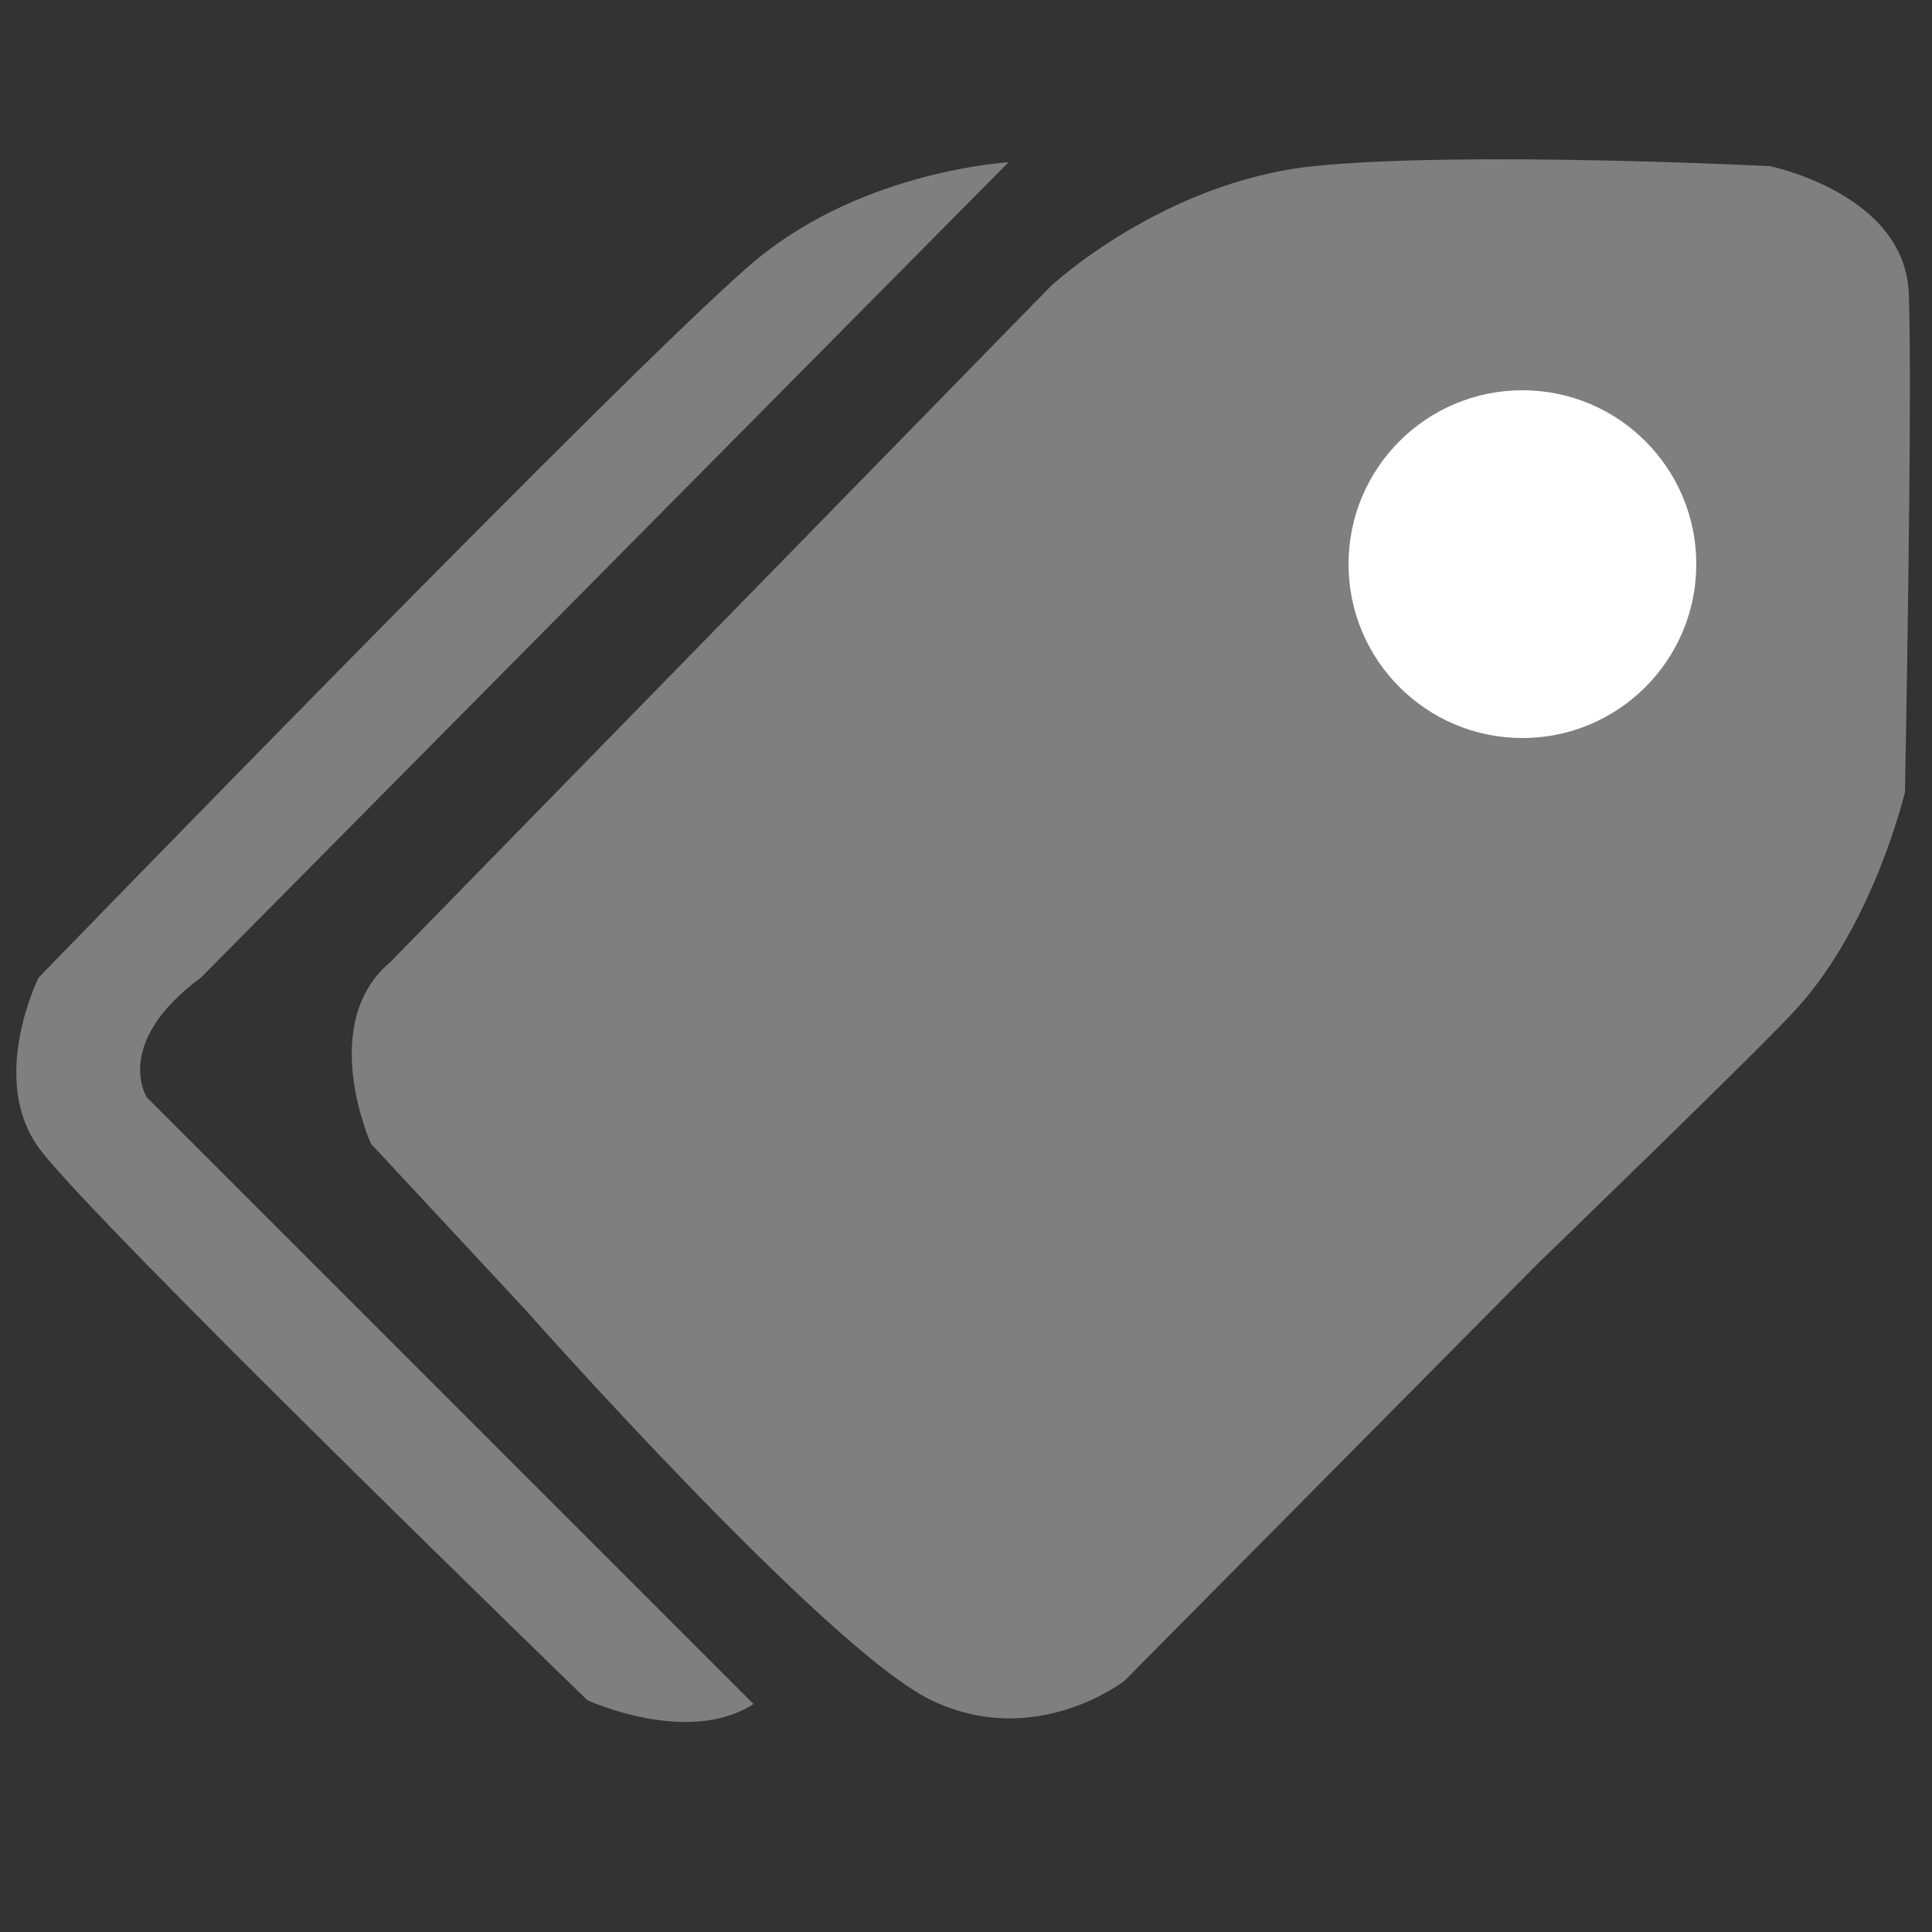 <?xml version="1.0" encoding="utf-8"?>
<!-- Generator: Adobe Illustrator 19.0.0, SVG Export Plug-In . SVG Version: 6.00 Build 0)  -->
<svg version="1.1" id="Layer_1" xmlns="http://www.w3.org/2000/svg" xmlns:xlink="http://www.w3.org/1999/xlink" x="0px" y="0px"
	 viewBox="0 0 50 50" style="enable-background:new 0 0 50 50;" xml:space="preserve">
<rect x="0" y="0" width="50" height="50" fill="#333333" stroke="none"/>
<style type="text/css">
	.st0{fill:#7F7F7F;}
	.st1{fill:#FFFFFF;}
</style>
<g id="XMLID_4_">
	<path id="XMLID_3_" class="st0" d="M10.1,24.9L27.2,7.4c0,0,2.9-2.7,6.8-3.1s11.8,0,11.8,0s3.5,0.7,3.6,3.3
		c0.1,2.6-0.1,12.9-0.1,12.9s-0.8,3.4-2.8,5.6c-0.8,0.9-6.7,6.6-6.7,6.6L29.1,43.5c0,0-2.3,1.8-5,0.5S13.6,33.9,13.6,33.9l-4-4.3
		C9.6,29.6,8.2,26.5,10.1,24.9z"/>
	<path id="XMLID_2_" class="st0" d="M26.1,4.2c0,0-3.7,0.2-6.5,2.5S1,25.3,1,25.3s-1.3,2.6,0,4.4S15.2,44,15.2,44s2.6,1.2,4.3,0.1
		L3.8,28.4c0,0-0.9-1.4,1.4-3.1L26.1,4.2z"/>
	<circle id="XMLID_1_" class="st1" cx="39.4" cy="14.6" r="4.5"/>
</g>
</svg>
